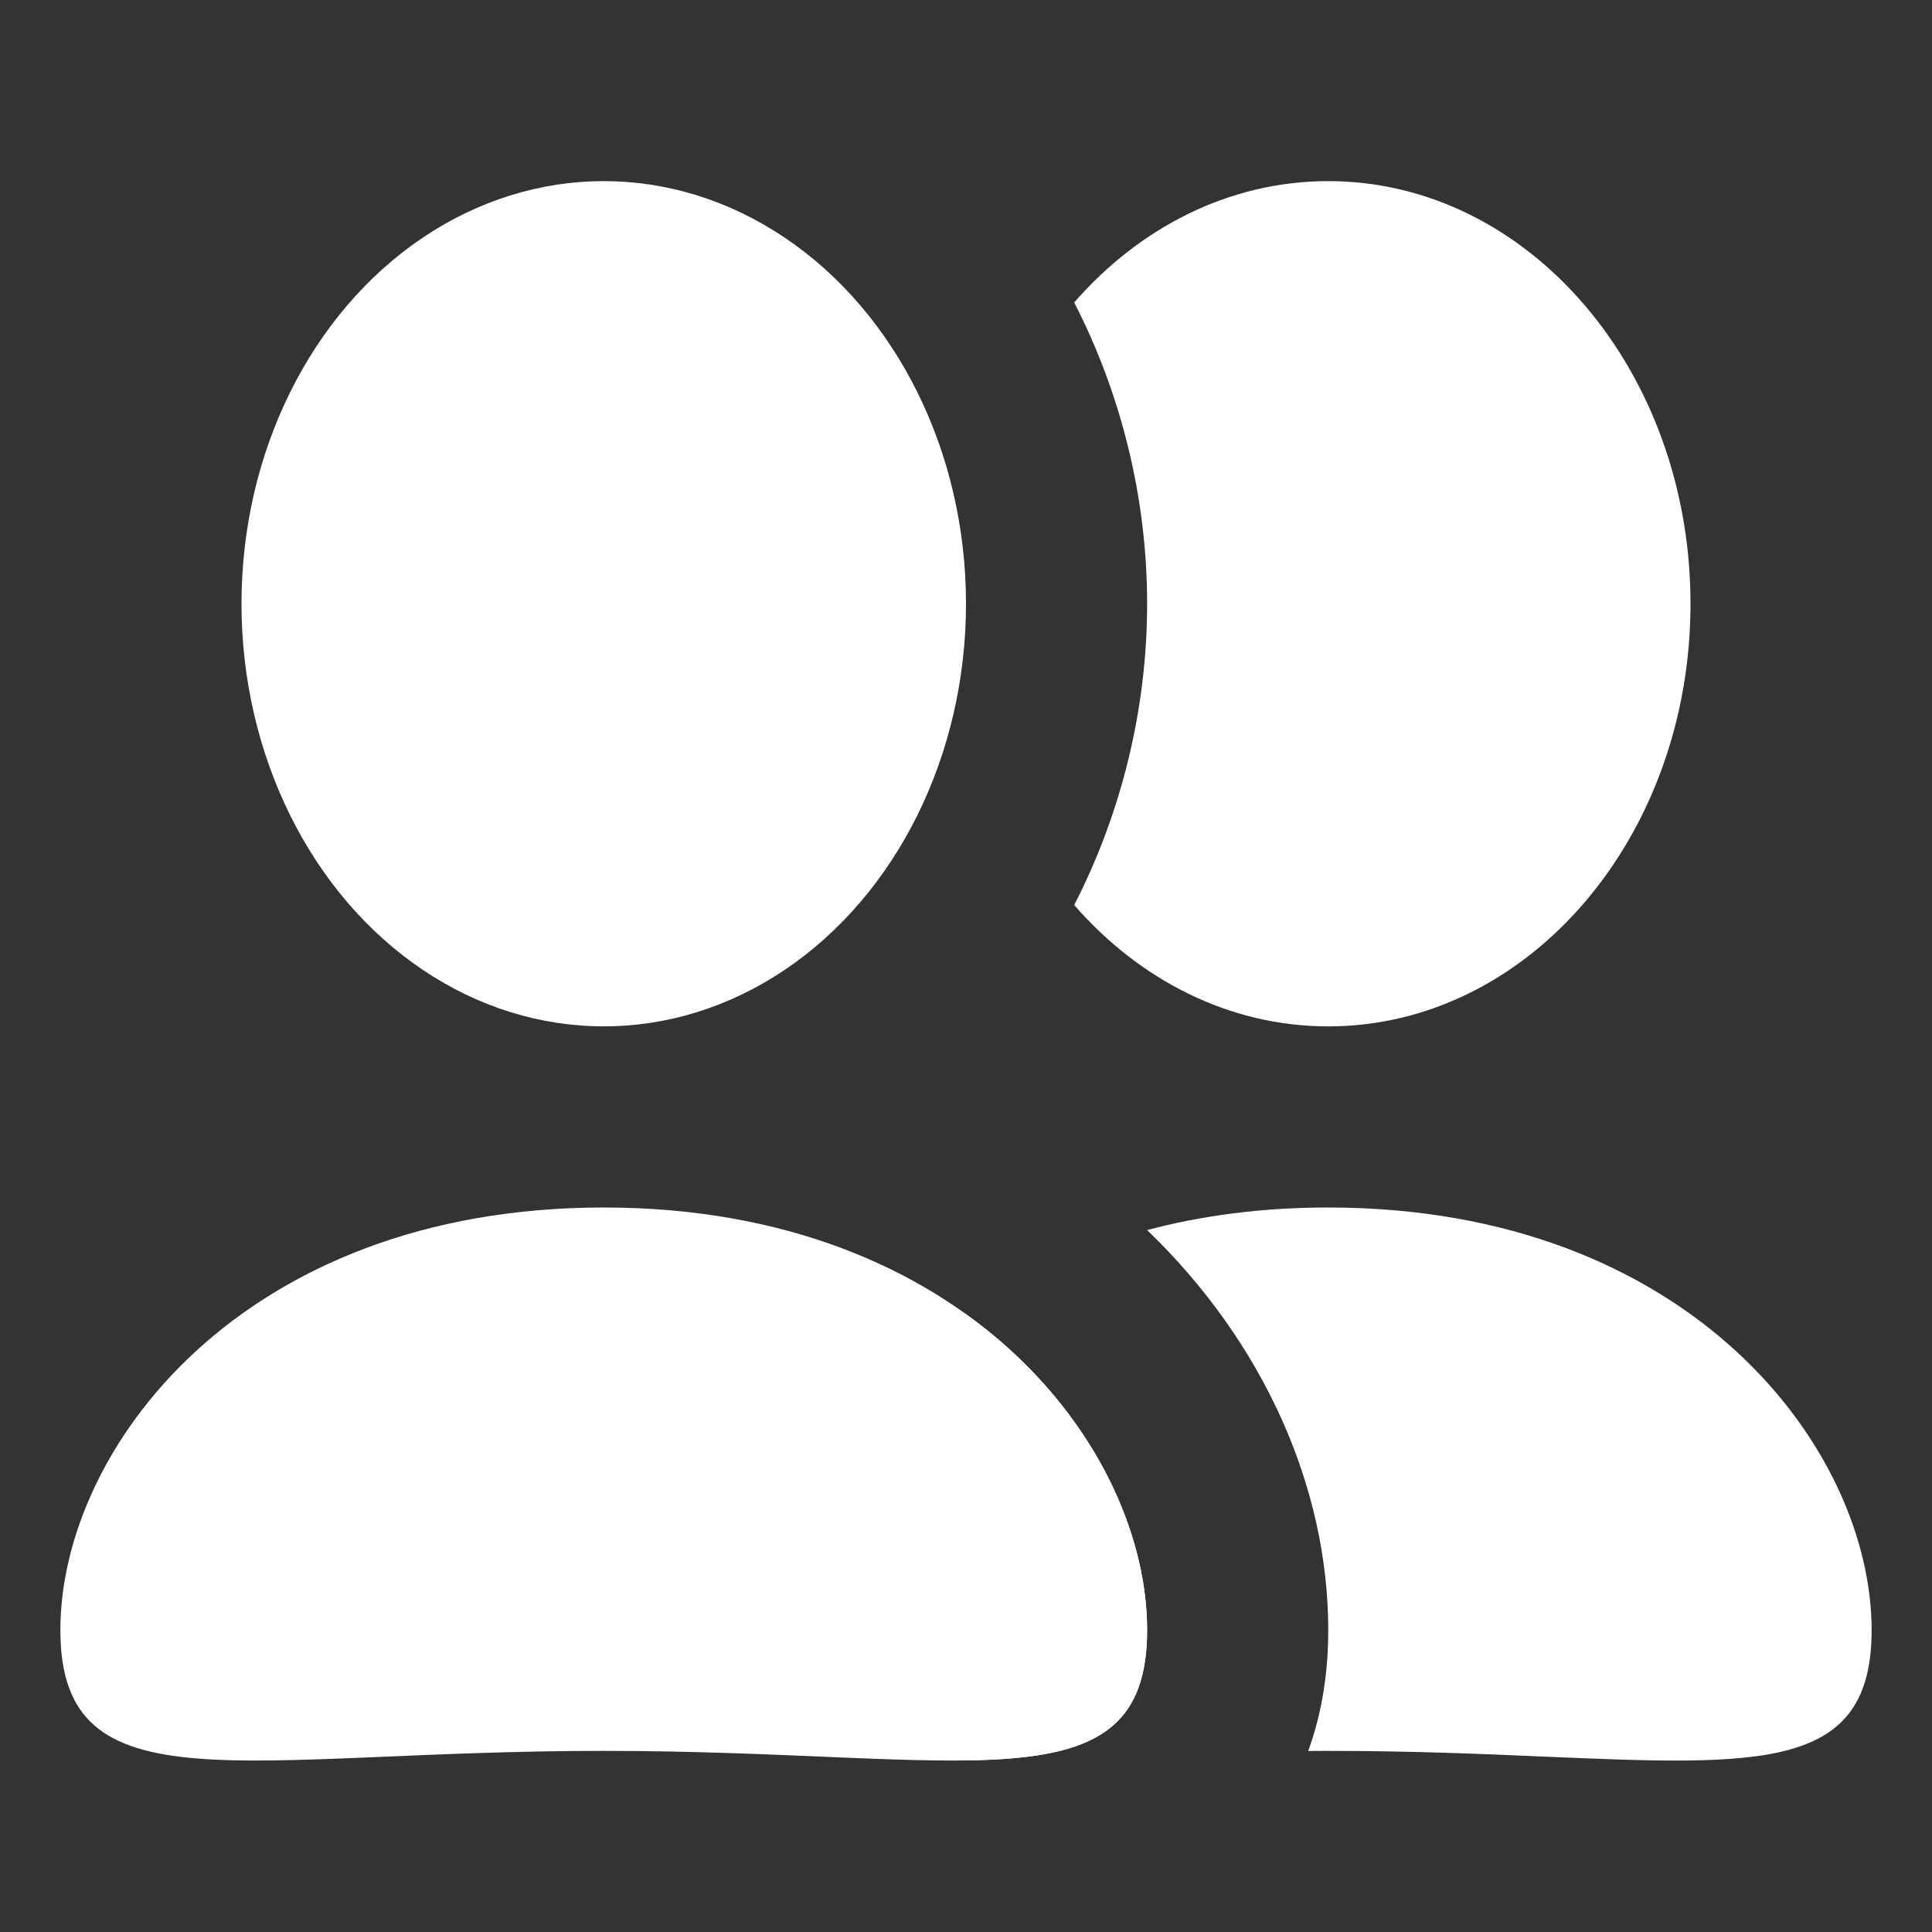 <svg width="16" height="16" viewBox="0 0 16 16" fill="none" xmlns="http://www.w3.org/2000/svg">
    <rect x="0" y="0" width="16" height="16" fill="#333333" stroke="none"/>
    <ellipse cx="5" cy="5" rx="3" ry="3.5" fill="white"/>
    <path d="M9.5 13.5C9.5 15 8 14.5 5 14.5C2 14.5 0.5 15 0.5 13.5C0.5 12 2 10 5 10C8 10 9.5 12 9.5 13.5Z" fill="white"/>
    <path fill-rule="evenodd" clip-rule="evenodd" d="M9.5 5C9.5 5.873 9.286 6.737 8.896 7.495C9.437 8.116 10.18 8.5 11 8.5C12.657 8.5 14 6.933 14 5C14 3.067 12.657 1.5 11 1.5C10.18 1.5 9.437 1.884 8.896 2.505C9.286 3.263 9.5 4.127 9.5 5ZM12.8 14.548C14.6 14.624 15.5 14.662 15.5 13.5C15.5 12 14 10 11 10C10.45 10 9.95 10.067 9.5 10.187C10.467 11.117 11 12.32 11 13.5C11 13.814 10.958 14.162 10.834 14.501C10.889 14.5 10.944 14.5 11 14.5C11.676 14.5 12.276 14.525 12.8 14.548H12.8ZM8 14.579C9 14.565 9.5 14.366 9.5 13.5C9.5 12.634 9 11.601 8 10.883C7 11.601 6.5 12.634 6.5 13.5C6.5 14.366 7 14.565 8 14.579Z" fill="white"/>
</svg>
